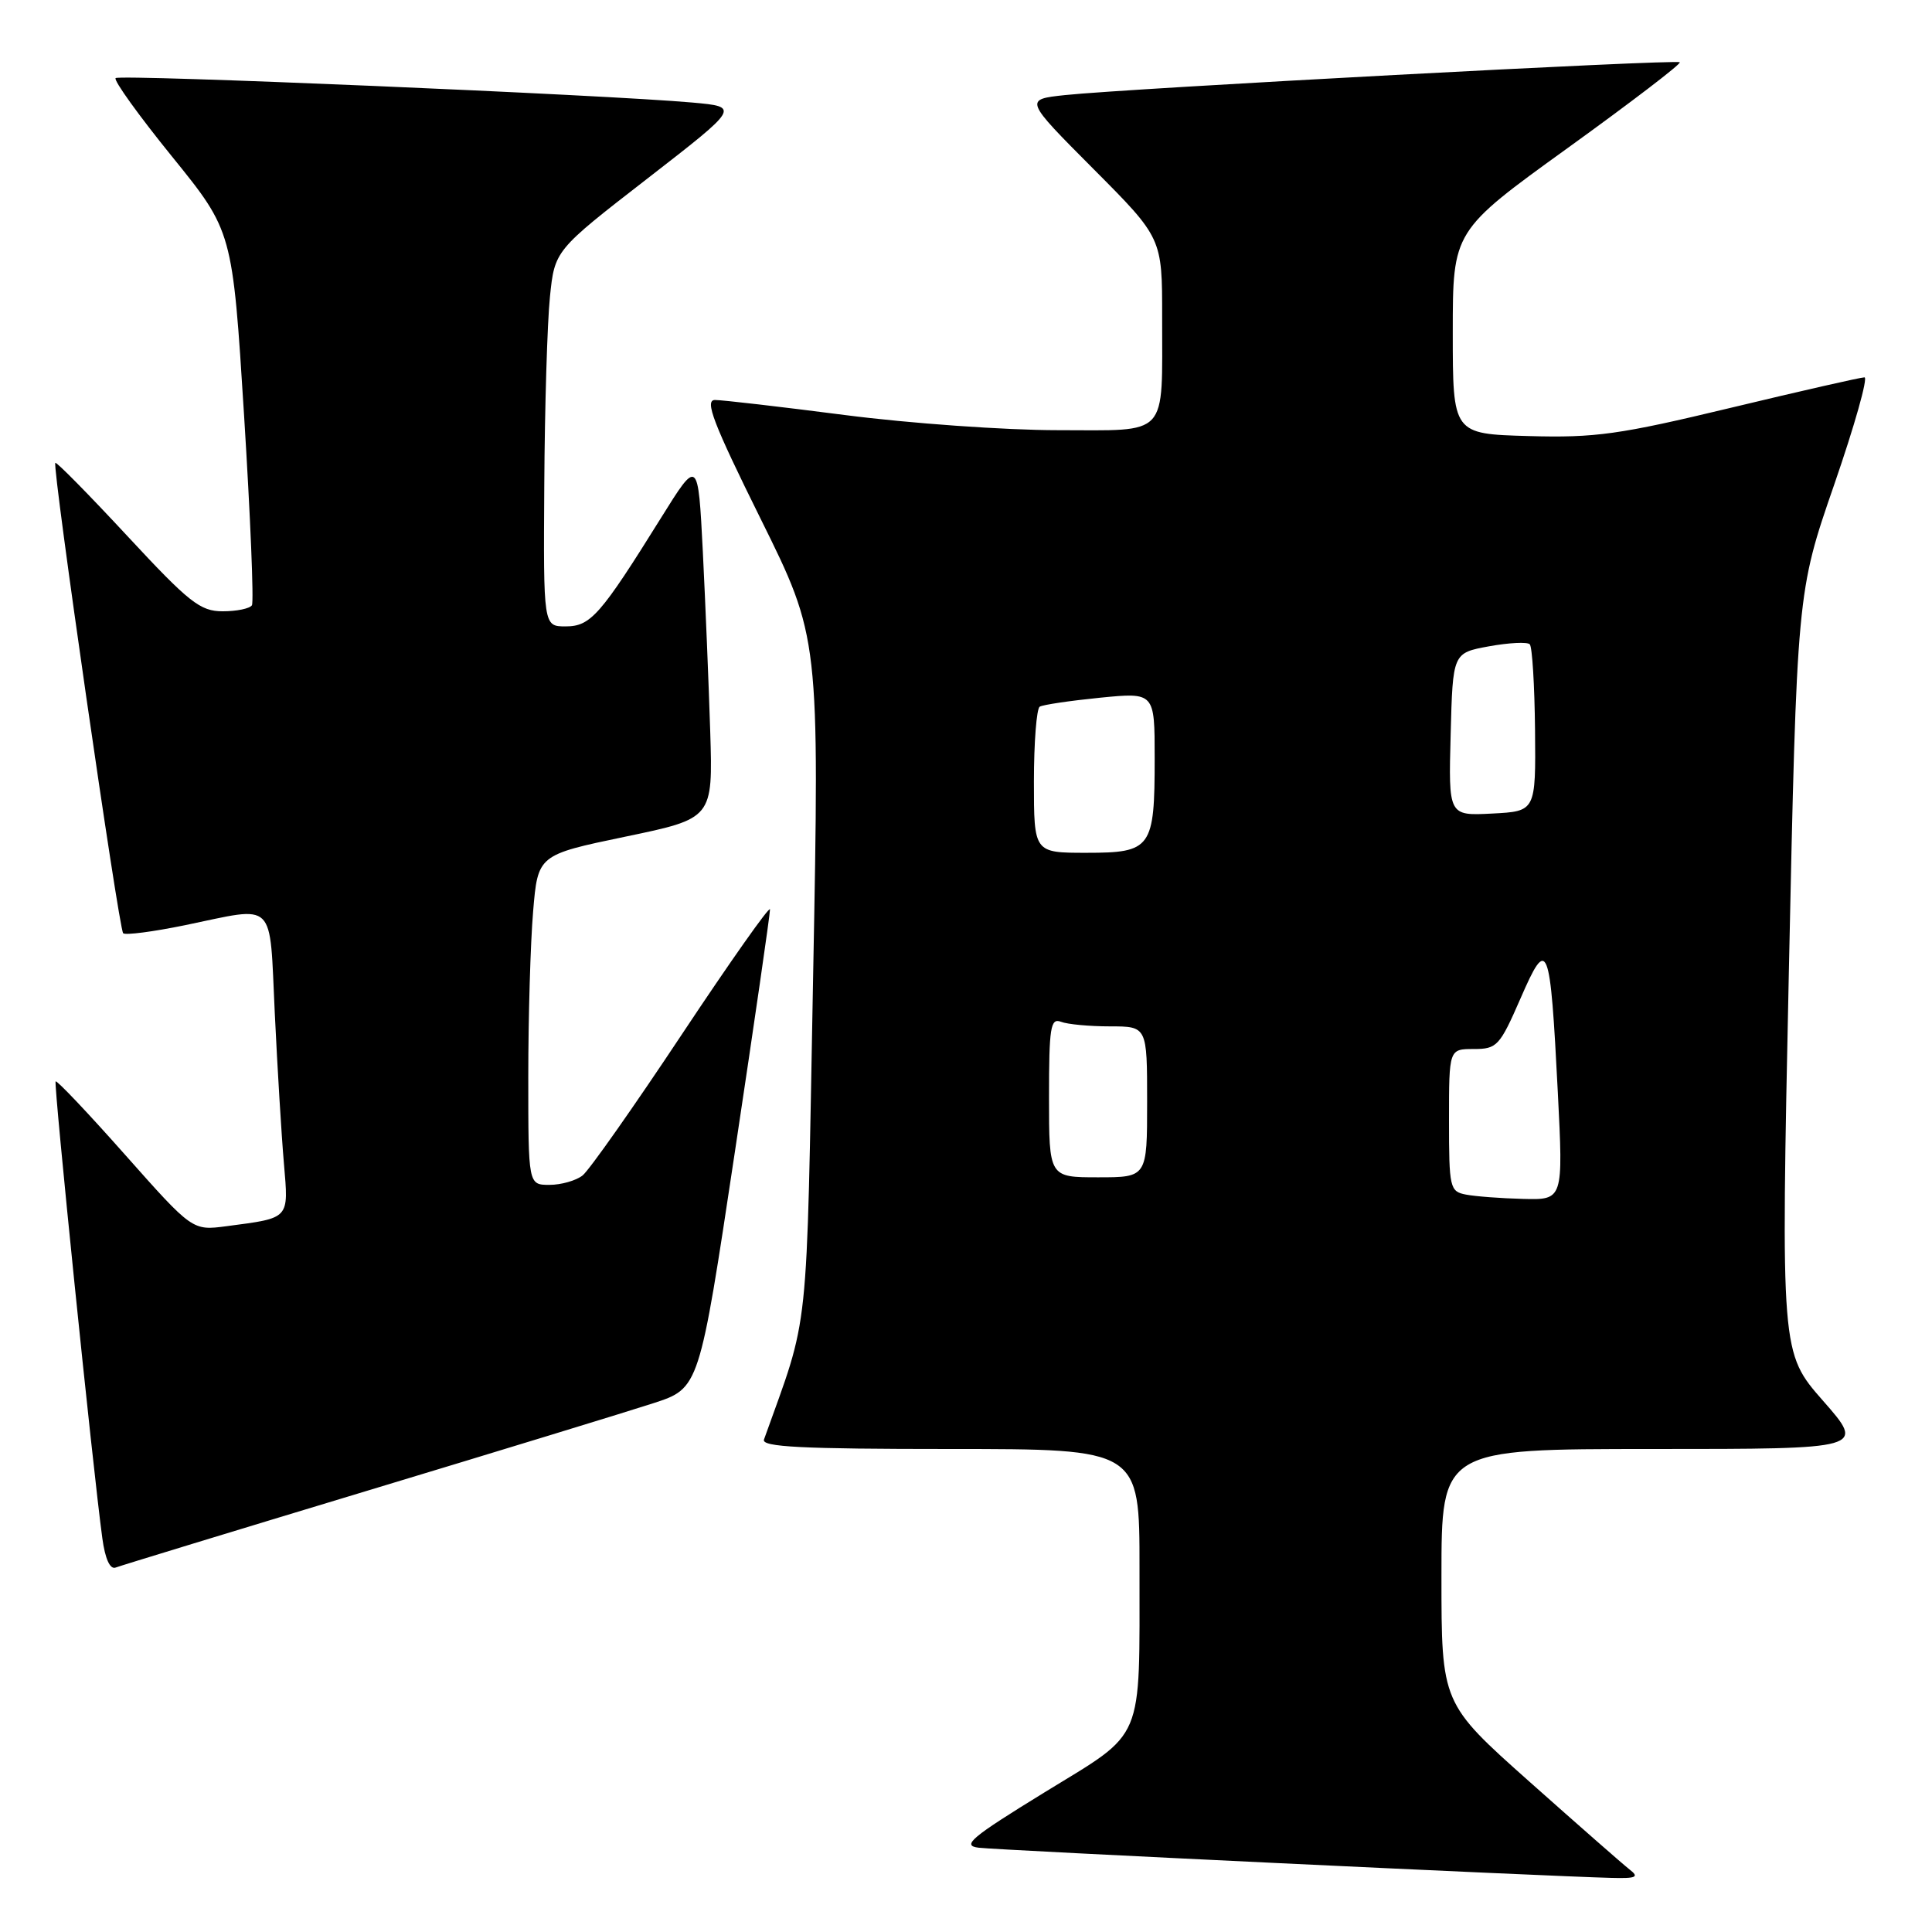 <?xml version="1.0" encoding="UTF-8" standalone="no"?>
<!DOCTYPE svg PUBLIC "-//W3C//DTD SVG 1.1//EN" "http://www.w3.org/Graphics/SVG/1.1/DTD/svg11.dtd" >
<svg xmlns="http://www.w3.org/2000/svg" xmlns:xlink="http://www.w3.org/1999/xlink" version="1.1" viewBox="0 0 256 256">
 <g >
 <path fill="currentColor"
d=" M 215.93 247.72 C 215.07 247.05 209.11 241.82 202.68 236.10 C 191.00 225.70 191.00 225.70 191.00 208.85 C 191.00 192.00 191.00 192.00 219.08 192.00 C 247.17 192.00 247.17 192.00 241.57 185.62 C 235.97 179.24 235.97 179.24 237.03 128.87 C 238.10 78.50 238.10 78.50 243.03 64.25 C 245.74 56.41 247.55 50.00 247.05 50.00 C 246.56 50.00 238.60 51.81 229.36 54.03 C 214.55 57.59 211.39 58.03 202.54 57.78 C 192.50 57.50 192.50 57.50 192.50 44.05 C 192.50 30.60 192.50 30.60 207.73 19.61 C 216.10 13.57 222.79 8.46 222.58 8.25 C 222.16 7.83 149.48 11.71 141.11 12.60 C 135.72 13.18 135.72 13.18 144.86 22.36 C 154.00 31.54 154.00 31.54 153.99 42.02 C 153.97 58.16 155.04 57.00 140.13 57.00 C 133.19 57.00 120.53 56.10 112.00 55.00 C 103.47 53.90 95.71 53.00 94.74 53.00 C 93.33 53.00 94.49 56.03 100.79 68.75 C 108.59 84.50 108.59 84.50 107.74 129.50 C 106.82 178.46 107.33 173.69 101.23 190.75 C 100.88 191.73 106.24 192.00 125.89 192.00 C 151.00 192.00 151.00 192.00 150.99 207.75 C 150.97 231.26 151.82 229.26 138.40 237.50 C 128.65 243.49 127.39 244.55 129.67 244.83 C 132.18 245.15 204.80 248.61 213.50 248.83 C 216.83 248.92 217.24 248.73 215.93 247.72 Z  M 48.50 197.58 C 66.10 192.26 83.24 187.02 86.58 185.93 C 92.66 183.95 92.66 183.95 97.36 152.73 C 99.95 135.55 102.05 121.05 102.03 120.50 C 102.01 119.96 96.78 127.38 90.39 137.00 C 84.00 146.63 78.07 155.06 77.20 155.75 C 76.33 156.44 74.35 157.00 72.81 157.00 C 70.00 157.00 70.00 157.00 70.00 142.65 C 70.00 134.76 70.29 124.92 70.64 120.79 C 71.27 113.28 71.27 113.28 82.87 110.86 C 94.46 108.45 94.46 108.45 94.11 96.97 C 93.91 90.66 93.47 79.93 93.13 73.12 C 92.50 60.74 92.50 60.74 87.59 68.62 C 79.55 81.53 78.26 83.00 74.95 83.00 C 72.00 83.00 72.00 83.00 72.12 64.25 C 72.18 53.94 72.52 42.73 72.87 39.34 C 73.50 33.18 73.50 33.18 85.77 23.67 C 98.03 14.16 98.03 14.16 91.77 13.59 C 80.33 12.56 15.85 9.82 15.32 10.35 C 15.03 10.64 18.40 15.32 22.80 20.75 C 30.81 30.64 30.81 30.64 32.34 55.02 C 33.18 68.43 33.65 79.76 33.38 80.20 C 33.10 80.64 31.36 81.00 29.51 81.00 C 26.53 81.00 25.07 79.85 16.88 71.03 C 11.78 65.54 7.49 61.18 7.33 61.33 C 6.89 61.77 15.74 123.07 16.32 123.66 C 16.61 123.94 20.30 123.46 24.53 122.59 C 36.73 120.07 35.68 119.04 36.41 134.25 C 36.76 141.54 37.30 150.49 37.62 154.15 C 38.25 161.61 38.48 161.36 30.00 162.48 C 25.50 163.07 25.50 163.07 16.59 153.03 C 11.69 147.50 7.54 143.12 7.37 143.29 C 7.09 143.58 12.28 194.46 13.56 203.83 C 13.93 206.56 14.58 207.99 15.32 207.71 C 15.97 207.46 30.90 202.90 48.50 197.58 Z  M 194.25 158.29 C 192.11 157.88 192.00 157.42 192.00 148.43 C 192.00 139.00 192.00 139.00 195.28 139.00 C 198.36 139.00 198.72 138.61 201.47 132.31 C 205.09 123.99 205.40 124.77 206.42 144.75 C 207.14 159.00 207.14 159.00 201.82 158.86 C 198.89 158.79 195.49 158.53 194.25 158.29 Z  M 139.00 145.39 C 139.00 136.13 139.20 134.86 140.58 135.39 C 141.45 135.73 144.38 136.00 147.08 136.00 C 152.00 136.00 152.00 136.00 152.00 146.00 C 152.00 156.00 152.00 156.00 145.50 156.00 C 139.00 156.00 139.00 156.00 139.00 145.39 Z  M 137.00 103.56 C 137.00 98.37 137.35 93.90 137.77 93.64 C 138.19 93.38 141.79 92.85 145.77 92.45 C 153.00 91.74 153.00 91.74 153.00 100.44 C 153.00 112.41 152.58 113.00 143.96 113.00 C 137.00 113.00 137.00 113.00 137.00 103.56 Z  M 192.22 97.31 C 192.50 86.52 192.50 86.52 197.30 85.64 C 199.94 85.16 202.37 85.04 202.70 85.37 C 203.03 85.70 203.34 90.81 203.40 96.73 C 203.50 107.50 203.50 107.50 197.72 107.80 C 191.93 108.10 191.93 108.10 192.22 97.31 Z "/>
</g>
</svg>
